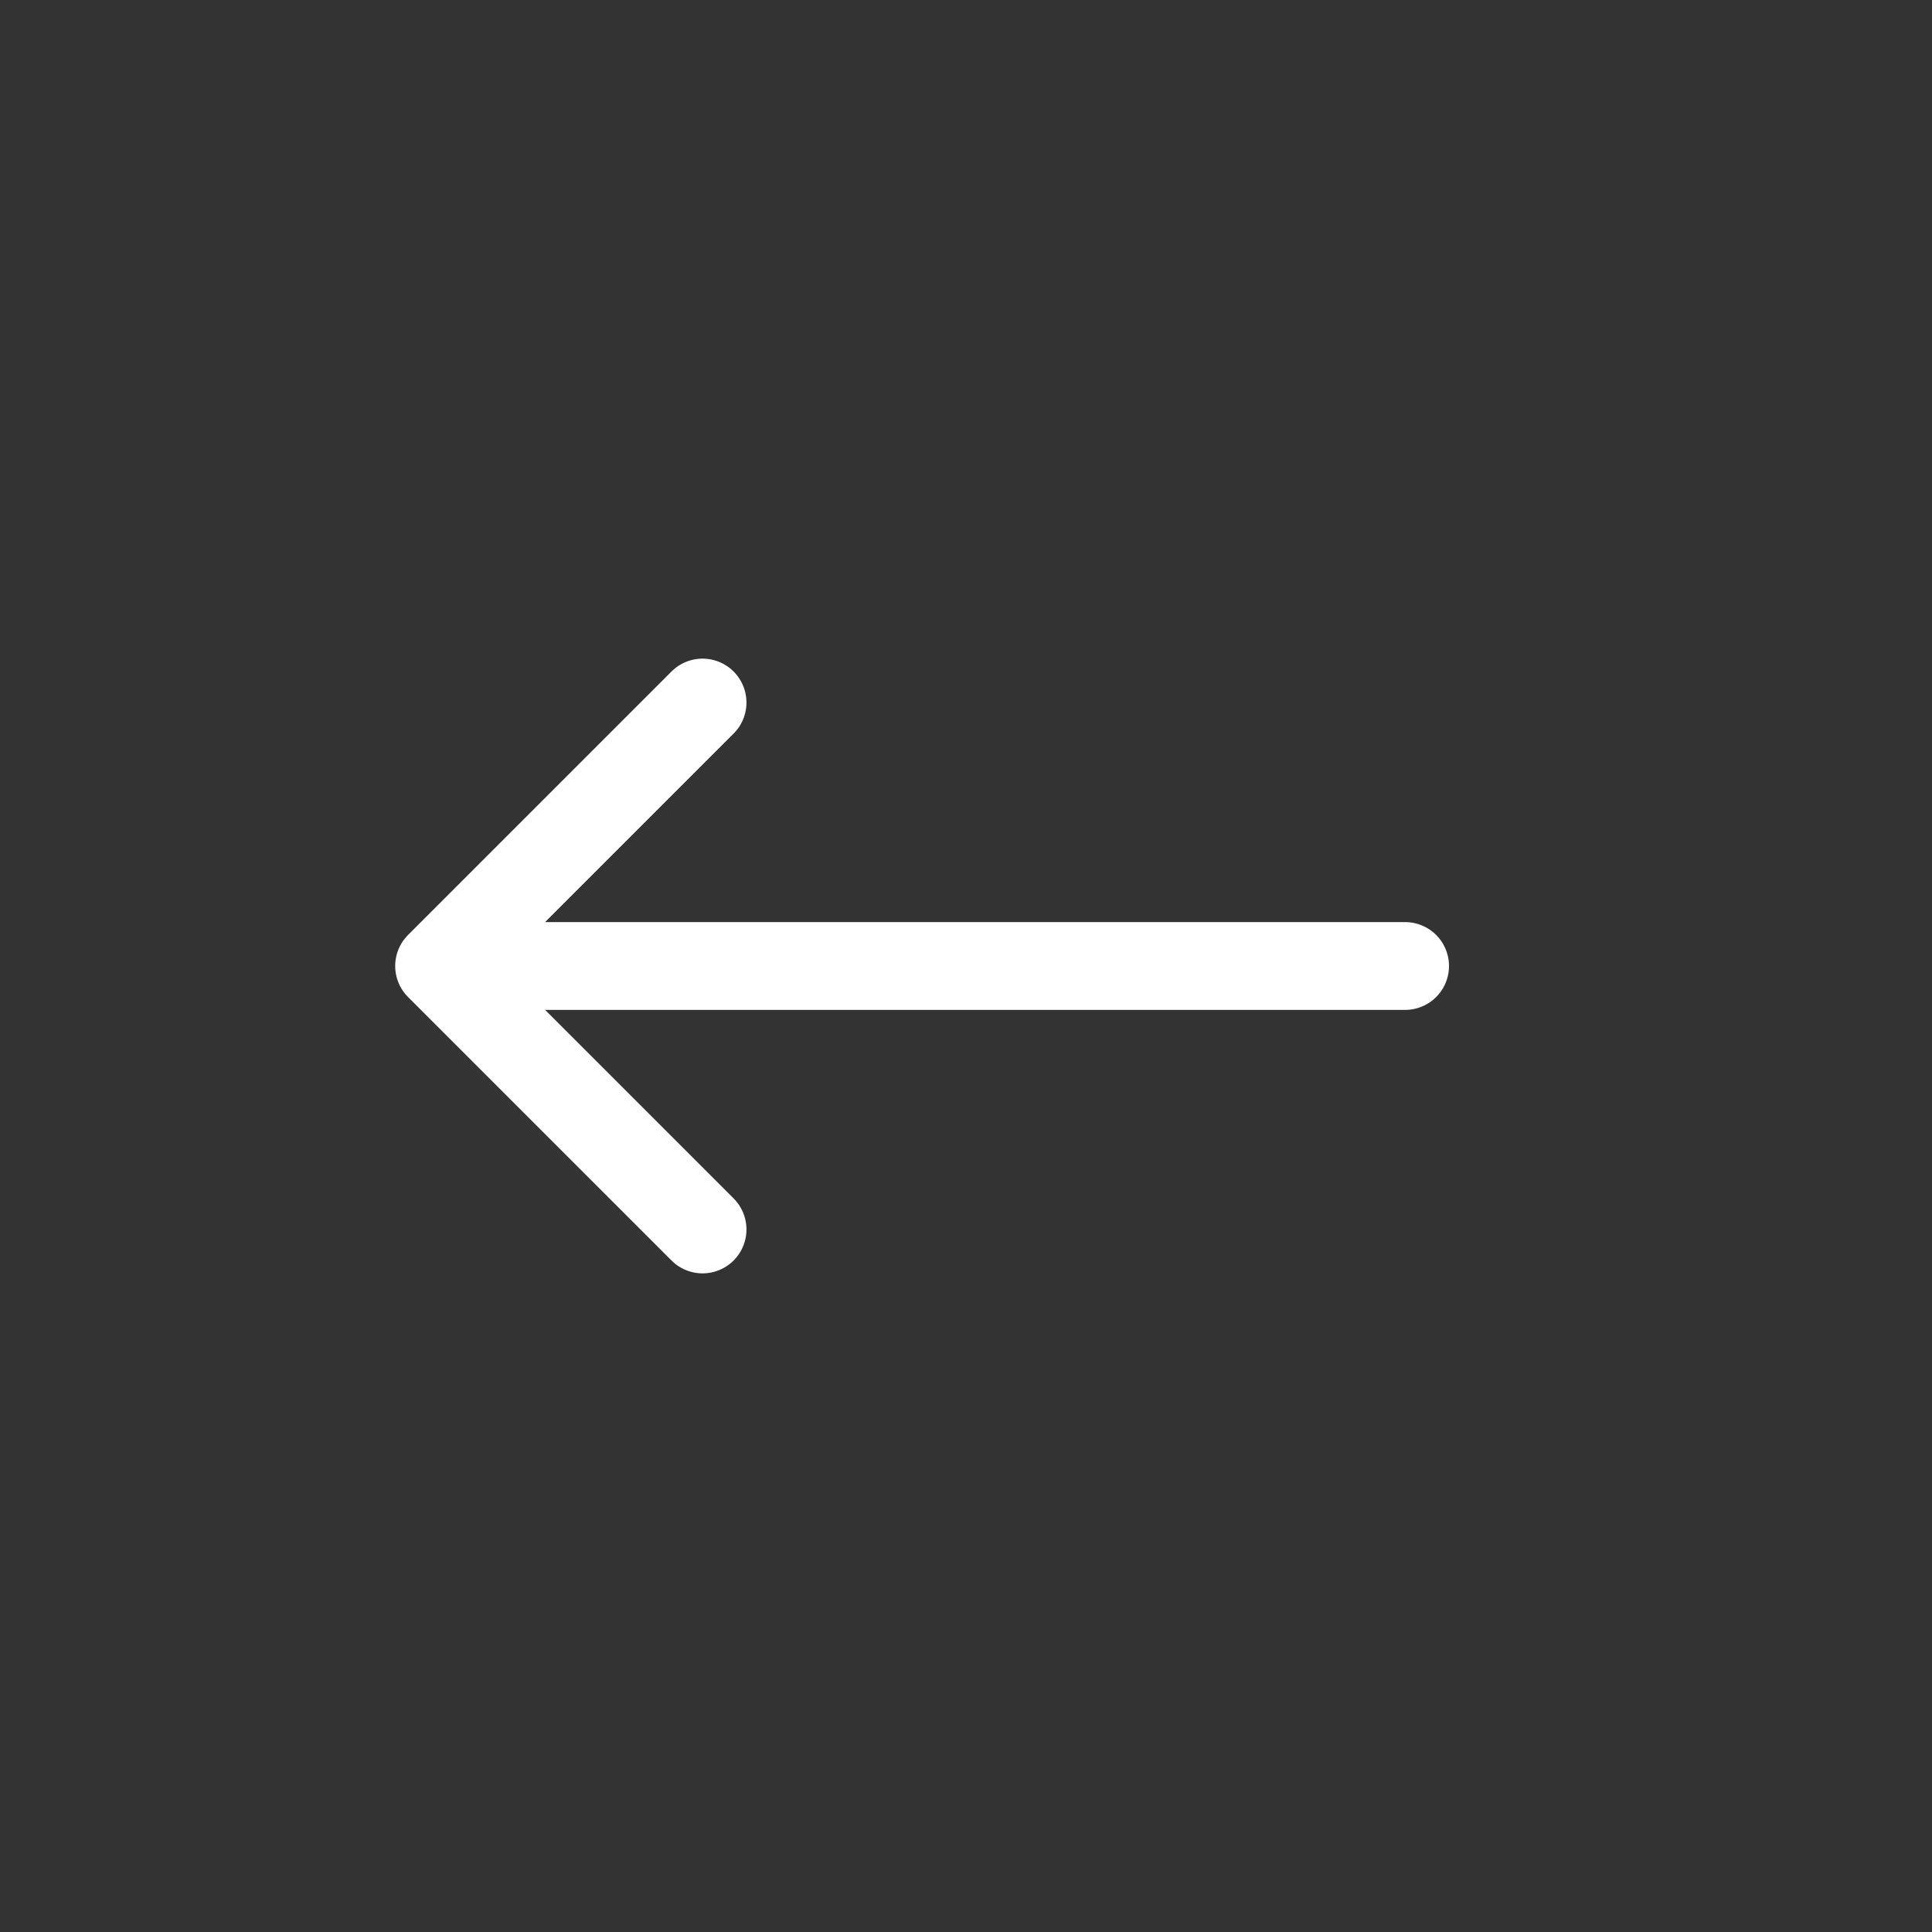 <svg id="Component_1238_1" data-name="Component 1238 – 1" xmlns="http://www.w3.org/2000/svg" width="22" height="22" viewBox="0 0 22 22">
  <rect x="0" y="0" width="22" height="22" fill="#333333" stroke="none"/>
  <rect id="Rectangle_3778" data-name="Rectangle 3778" width="22" height="22" fill="#fff" opacity="0"/>
  <g id="Group_13559" data-name="Group 13559" transform="translate(-339.5 -339.5)">
    <path id="Path_15946" data-name="Path 15946" d="M344.5,350.5h11m-11,0,3-3m-3,3,3,3" fill="none" stroke="#fff" stroke-linecap="round" stroke-linejoin="round" stroke-width="1"/>
  </g>
</svg>
